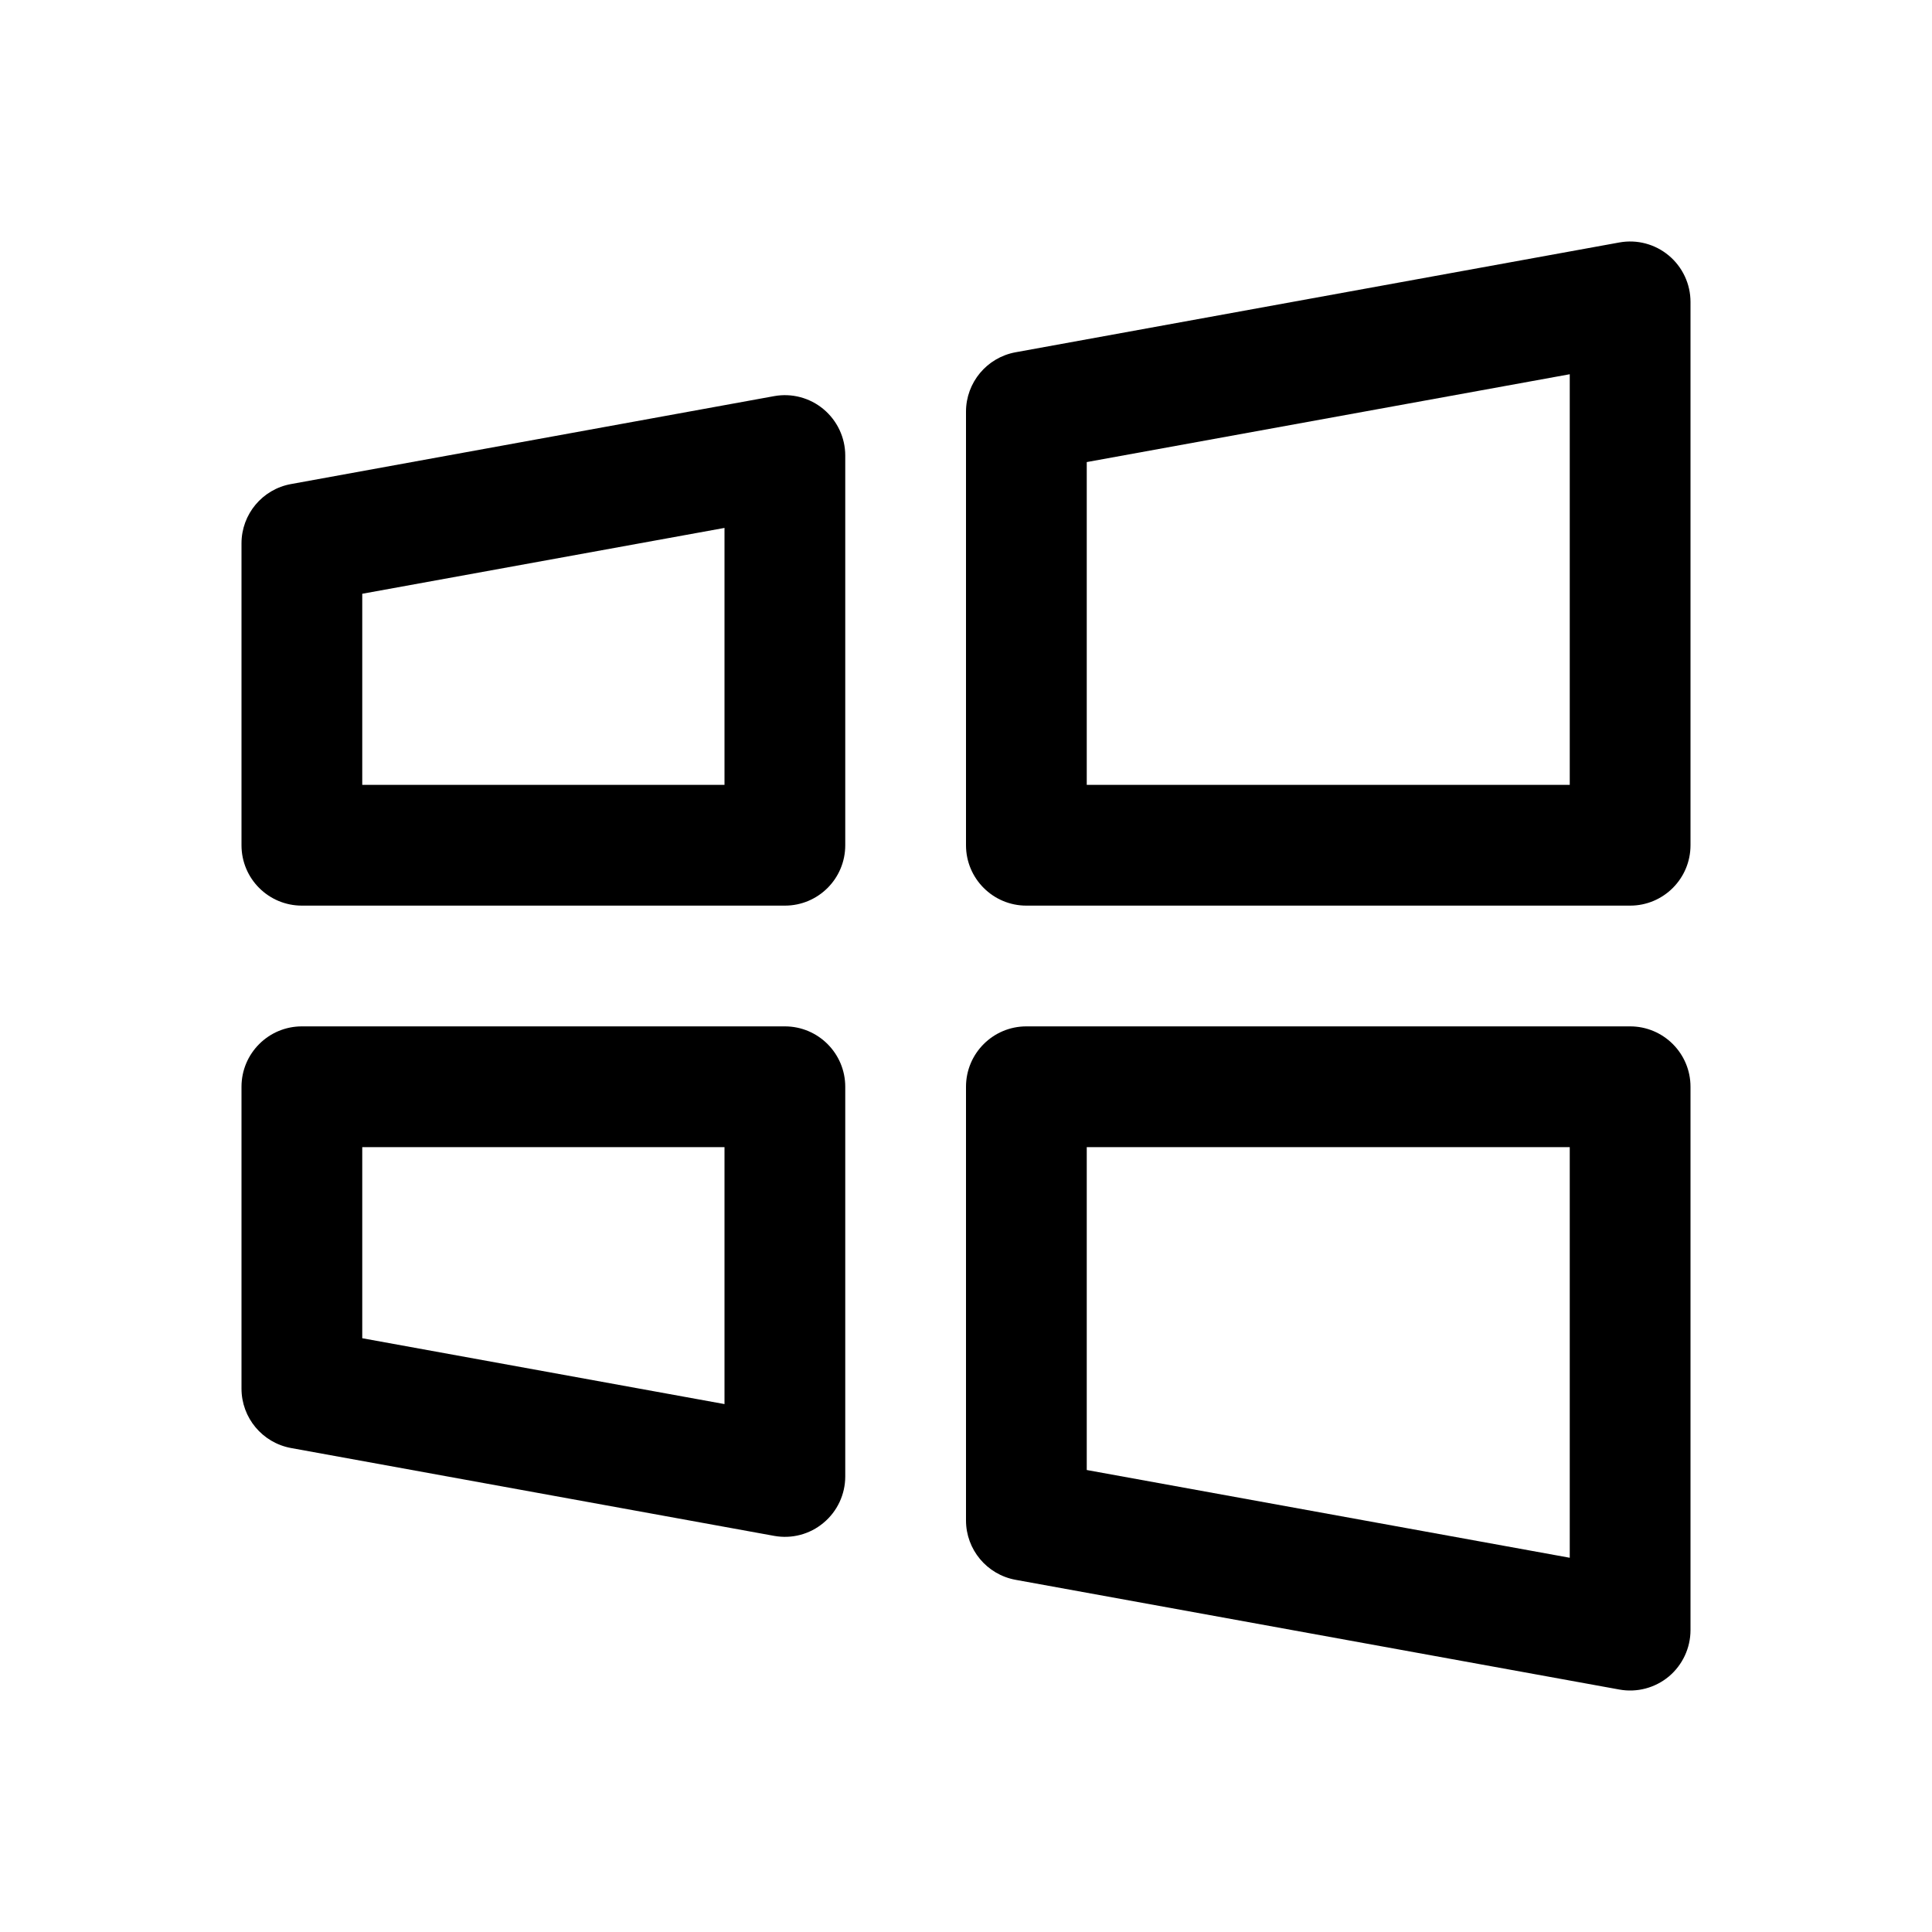 <svg width="24" height="24" viewBox="0 0 24 24" fill="none" xmlns="http://www.w3.org/2000/svg">
<path fill-rule="evenodd" clip-rule="evenodd" d="M20.73 3.174C20.901 3.317 21 3.528 21 3.75V10.5C21 10.914 20.664 11.25 20.25 11.25H12.75C12.336 11.25 12 10.914 12 10.5V5.114C12 4.752 12.259 4.441 12.616 4.376L20.116 3.012C20.335 2.972 20.56 3.032 20.73 3.174ZM13.5 5.74V9.75H19.5V4.649L13.5 5.74Z" fill="black"/>
<path fill-rule="evenodd" clip-rule="evenodd" d="M3.75 12.75C3.336 12.75 3 13.086 3 13.5V17.25C3 17.612 3.259 17.923 3.616 17.988L9.616 19.079C9.835 19.119 10.06 19.06 10.23 18.917C10.401 18.775 10.5 18.564 10.5 18.341V13.5C10.5 13.086 10.164 12.75 9.75 12.75H3.75ZM4.5 16.624V14.25H9V17.442L4.5 16.624Z" fill="black"/>
<path fill-rule="evenodd" clip-rule="evenodd" d="M12.75 12.75C12.336 12.75 12 13.086 12 13.5V18.887C12 19.249 12.259 19.56 12.616 19.625L20.116 20.988C20.335 21.028 20.56 20.968 20.731 20.826C20.901 20.683 21 20.472 21 20.25V13.5C21 13.086 20.664 12.75 20.25 12.75H12.75ZM13.5 18.261V14.25H19.5V19.351L13.5 18.261Z" fill="black"/>
<path fill-rule="evenodd" clip-rule="evenodd" d="M10.5 5.659C10.5 5.437 10.401 5.226 10.23 5.083C10.06 4.941 9.835 4.881 9.616 4.921L3.616 6.013C3.259 6.077 3 6.388 3 6.75V10.5C3 10.915 3.336 11.25 3.75 11.25H9.75C10.164 11.25 10.5 10.915 10.5 10.5V5.659ZM4.5 9.75V7.376L9 6.558V9.75H4.5Z" fill="black"/>
</svg>
